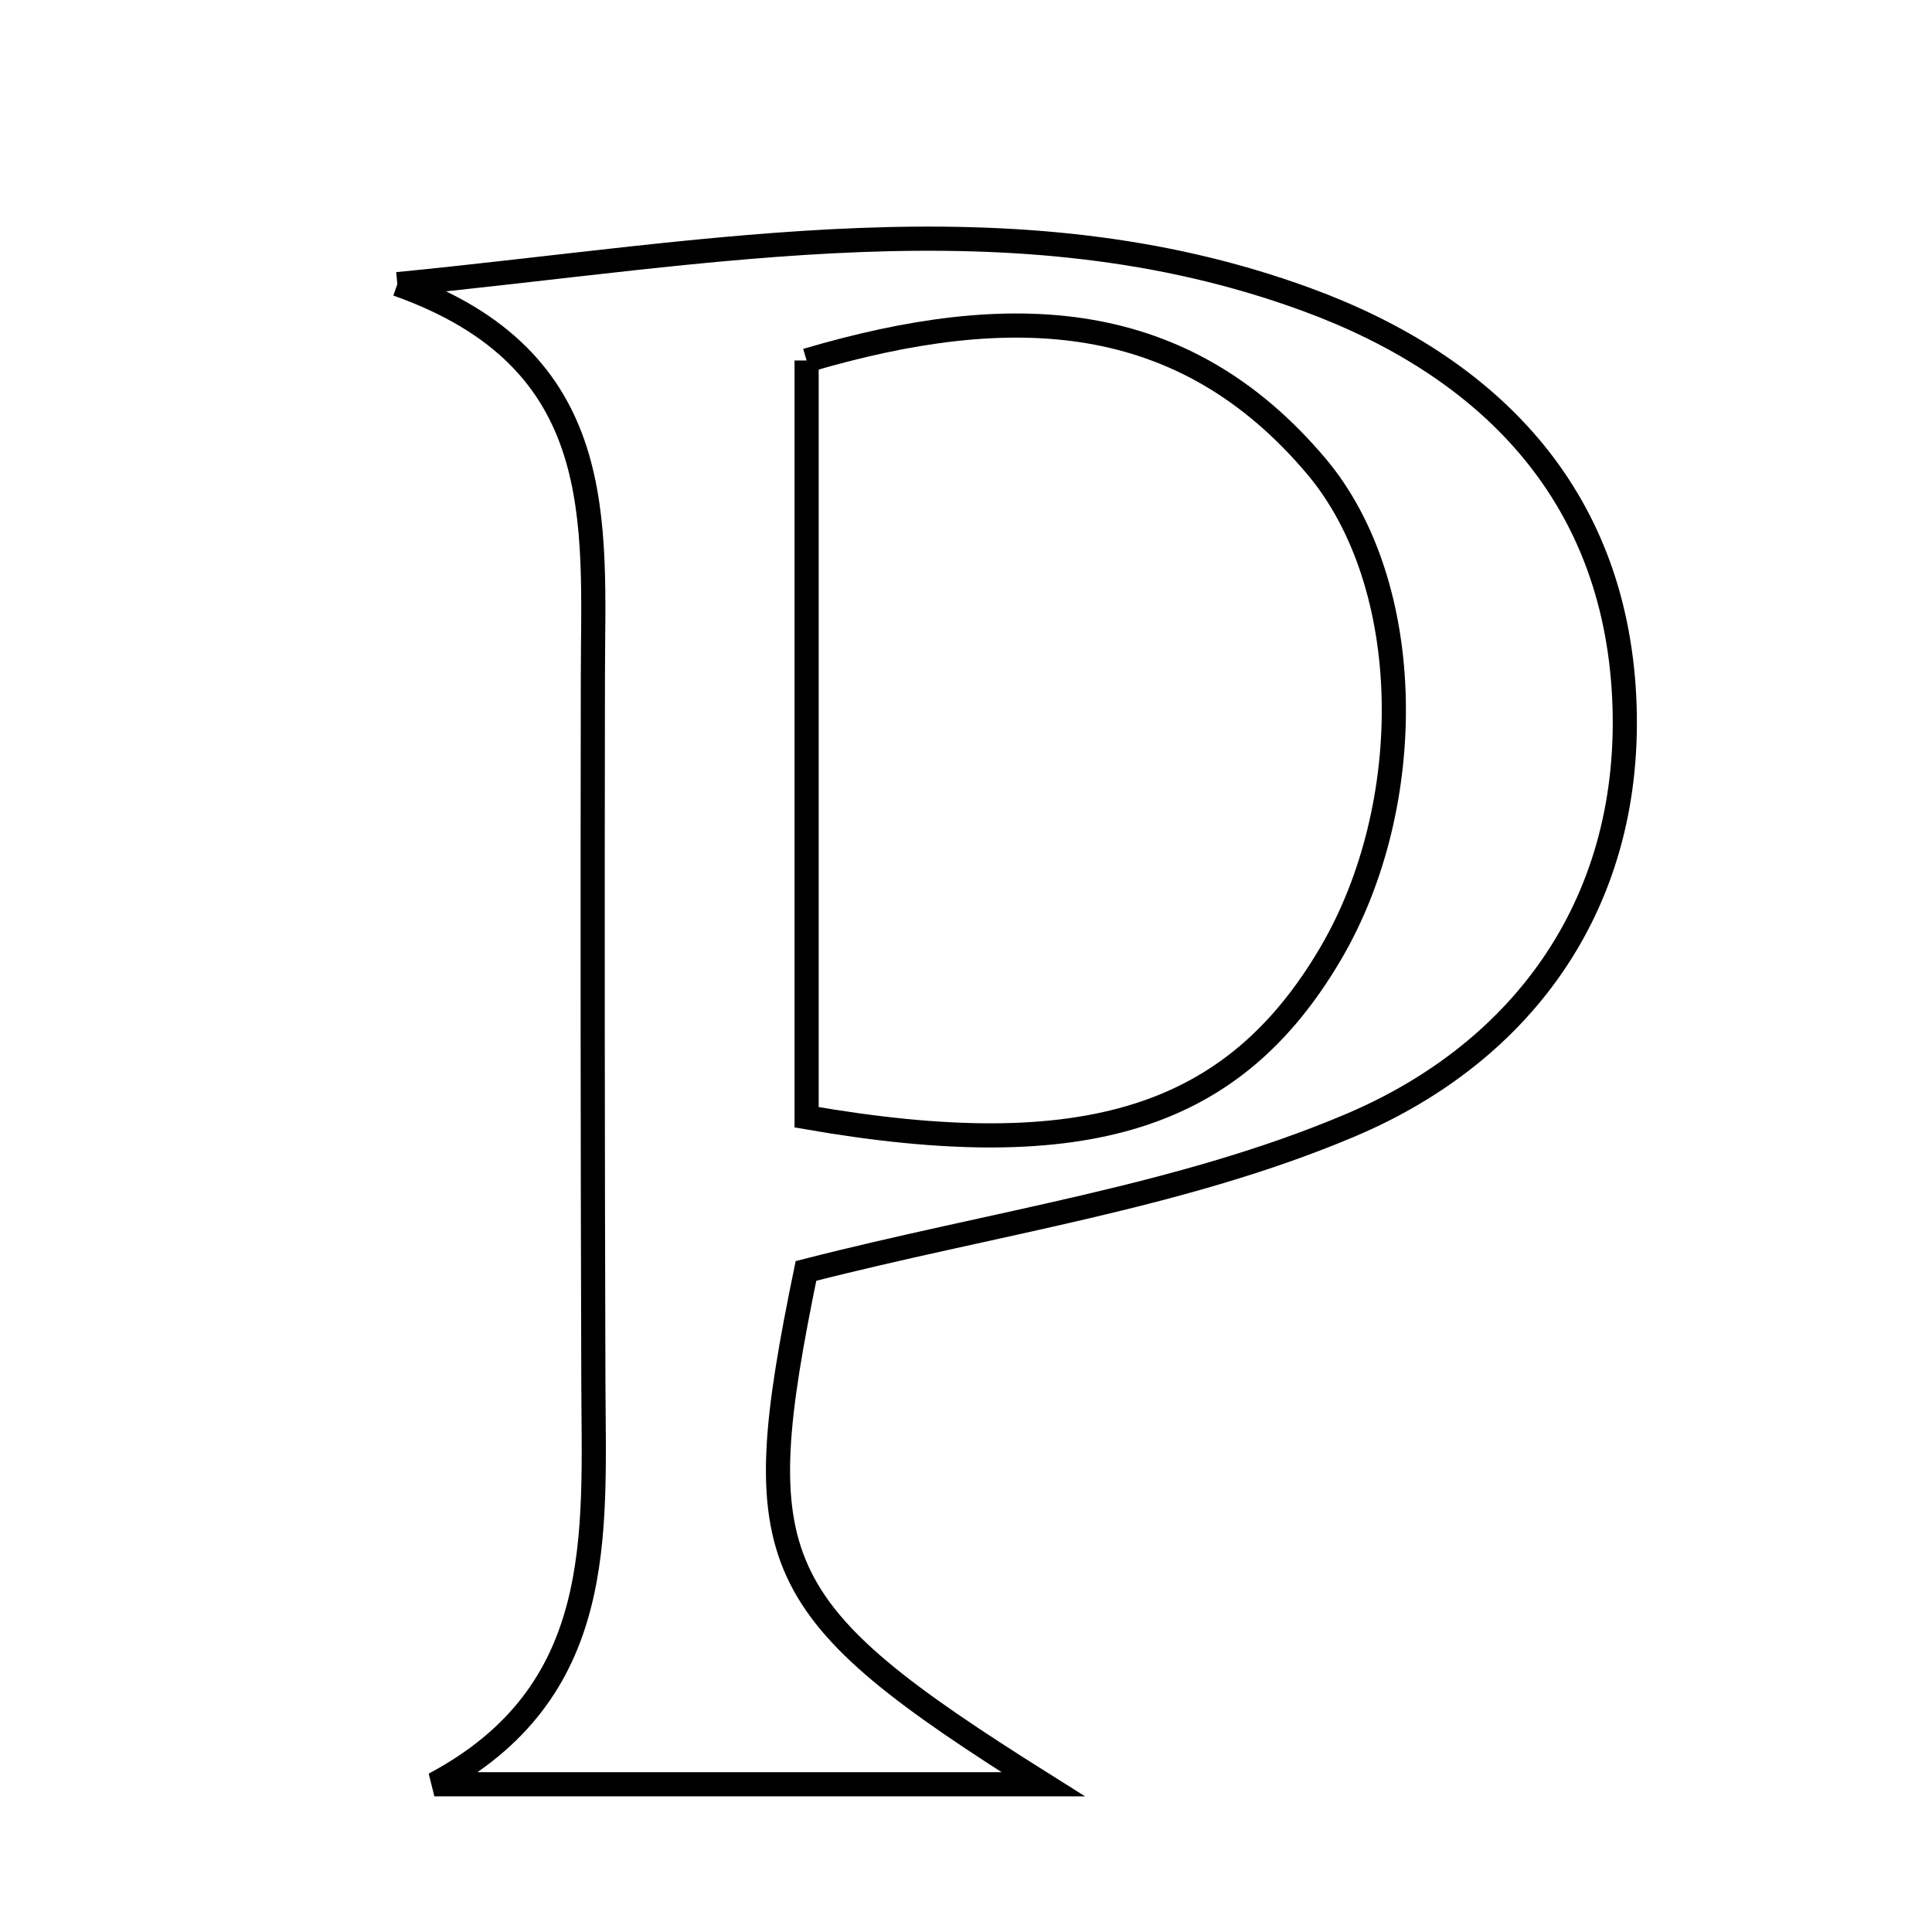<svg xmlns="http://www.w3.org/2000/svg" viewBox="0.0 0.0 24.0 24.0" height="200px" width="200px"><path fill="none" stroke="black" stroke-width=".3" stroke-opacity="1.0"  filling="0" d="M4.936 3.53 C8.853 3.148 12.587 2.387 16.224 3.718 C18.468 4.539 20.049 6.114 20.176 8.654 C20.302 11.179 18.946 13.058 16.778 13.977 C14.681 14.866 12.346 15.19 10.012 15.788 C9.266 19.419 9.498 19.989 12.959 22.165 C10.241 22.165 7.819 22.165 5.396 22.165 C7.545 21.021 7.377 19.07 7.371 17.178 C7.362 14.256 7.36 11.335 7.365 8.413 C7.367 6.491 7.591 4.469 4.936 3.53"></path>
<path fill="none" stroke="black" stroke-width=".3" stroke-opacity="1.0"  filling="0" d="M10.02 4.478 C12.581 3.721 14.698 3.834 16.351 5.791 C17.592 7.262 17.616 9.995 16.531 11.843 C15.33 13.889 13.5 14.485 10.02 13.879 C10.02 10.608 10.02 7.546 10.02 4.478"></path></svg>